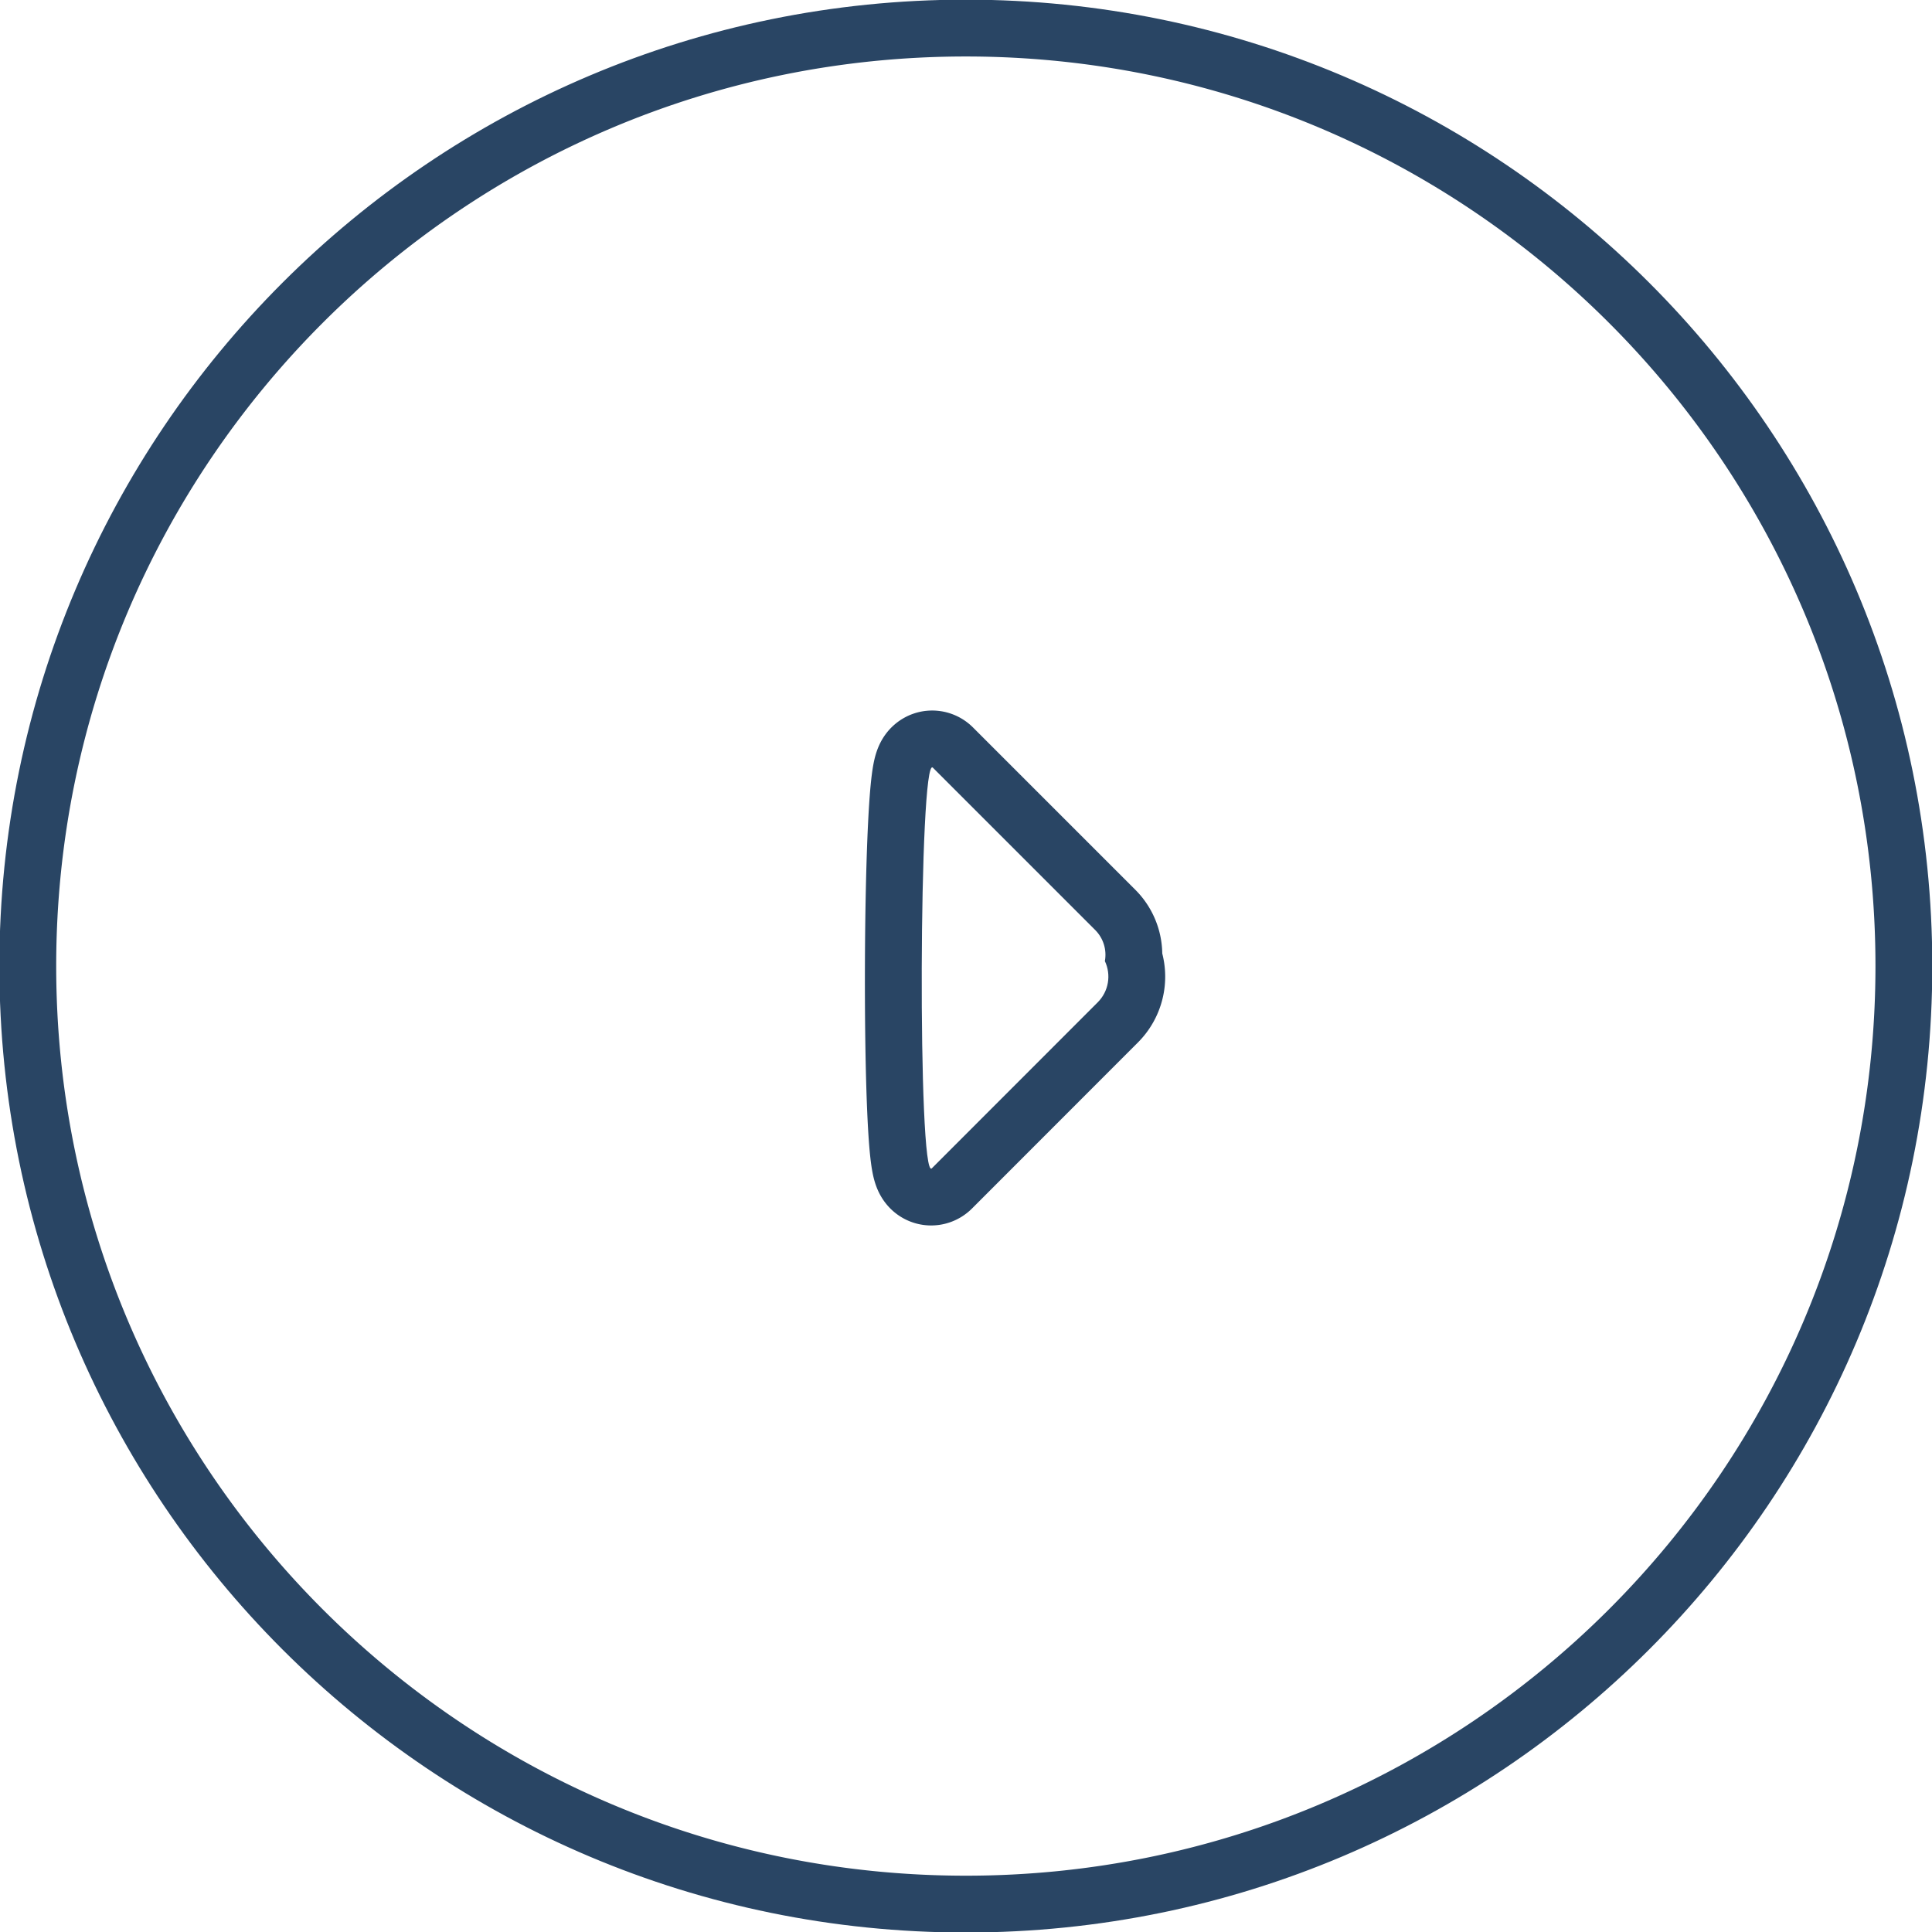 <svg xmlns="http://www.w3.org/2000/svg" width="34" height="34" viewBox="0 0 34 34"><defs><clipPath id="qb09a"><path fill="#fff" d="M34.005 17.001c0 9.393-7.615 17.008-17.008 17.008C7.604 34.009-.011 26.394-.011 17-.01 7.61 7.604-.006 16.997-.006 26.39-.006 34.005 7.609 34.005 17zM16.399 20.56l2.921-2.923a.638.638 0 0 0 .124-.723.617.617 0 0 0-.167-.544l-2.86-2.86c-.246-.247-.27 7.301-.018 7.05z"/></clipPath></defs><g><g><path fill="none" stroke="#294564" stroke-miterlimit="20" stroke-width="2" d="M34.005 17.001c0 9.393-7.615 17.008-17.008 17.008C7.604 34.009-.011 26.394-.011 17-.01 7.61 7.604-.006 16.997-.006 26.39-.006 34.005 7.609 34.005 17zM16.399 20.56l2.921-2.923a.638.638 0 0 0 .124-.723.617.617 0 0 0-.167-.544l-2.86-2.86c-.246-.247-.27 7.301-.018 7.05z" clip-path="url(&quot;#qb09a&quot;)"/></g></g></svg>